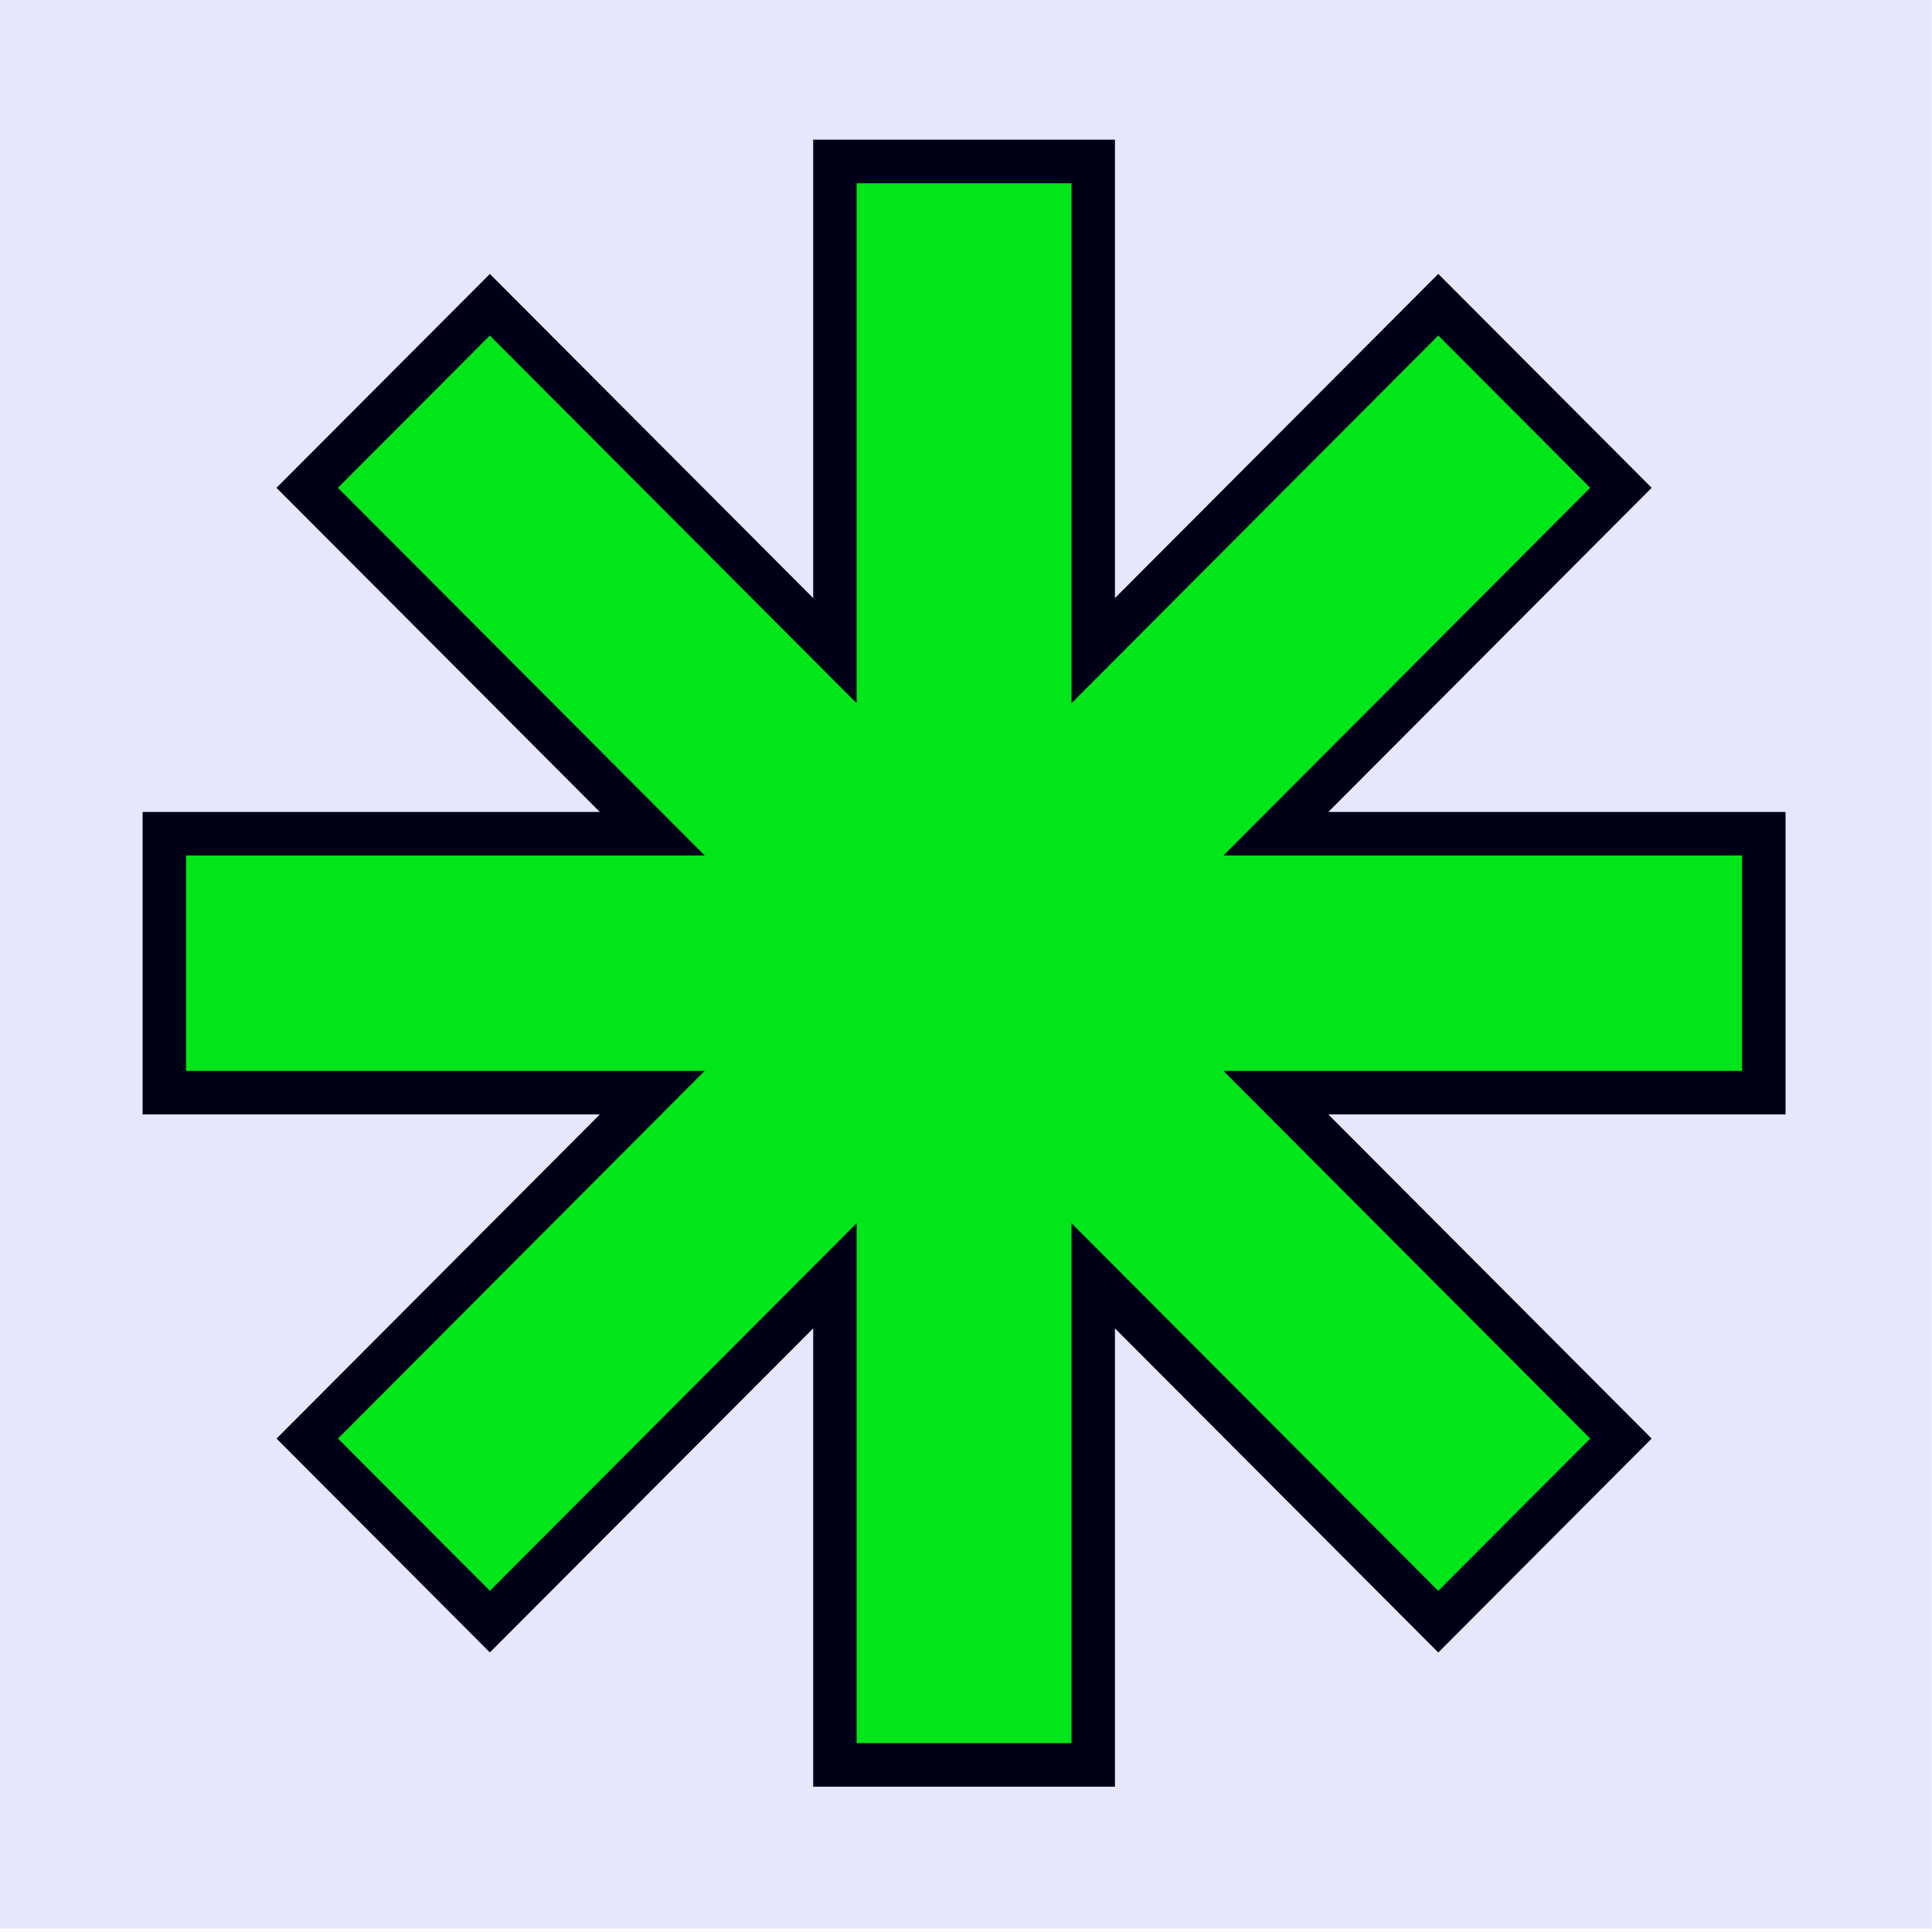 <?xml version="1.0" encoding="UTF-8" standalone="no"?>
<!-- Created with Inkscape (http://www.inkscape.org/) -->

<svg
   xmlns:dc="http://purl.org/dc/elements/1.1/"
   xmlns:cc="http://creativecommons.org/ns#"
   xmlns:rdf="http://www.w3.org/1999/02/22-rdf-syntax-ns#"
   xmlns:svg="http://www.w3.org/2000/svg"
   xmlns="http://www.w3.org/2000/svg"
   xmlns:sodipodi="http://sodipodi.sourceforge.net/DTD/sodipodi-0.dtd"
   xmlns:inkscape="http://www.inkscape.org/namespaces/inkscape"
   width="64"
   height="64"
   viewBox="0 0 16.933 16.933"
   version="1.1"
   id="svg8"
   inkscape:version="0.92.3 (2405546, 2018-03-11)"
   sodipodi:docname="change.svg">
  <defs
     id="defs2" />
  <sodipodi:namedview
     id="base"
     pagecolor="#ffffff"
     bordercolor="#666666"
     borderopacity="1.0"
     inkscape:pageopacity="0.0"
     inkscape:pageshadow="2"
     inkscape:zoom="1.979899"
     inkscape:cx="-102.25413"
     inkscape:cy="-6.2797096"
     inkscape:document-units="mm"
     inkscape:current-layer="g4627"
     showgrid="false"
     units="px"
     inkscape:snap-bbox="true"
     inkscape:bbox-paths="true"
     inkscape:bbox-nodes="true"
     inkscape:snap-bbox-edge-midpoints="true"
     inkscape:snap-bbox-midpoints="true"
     inkscape:object-paths="true"
     inkscape:snap-intersection-paths="true"
     inkscape:snap-midpoints="true"
     inkscape:snap-smooth-nodes="true"
     inkscape:snap-object-midpoints="true"
     inkscape:snap-center="true"
     inkscape:snap-text-baseline="true"
     inkscape:snap-page="true"
     inkscape:snap-global="true"
     inkscape:window-width="1366"
     inkscape:window-height="705"
     inkscape:window-x="-8"
     inkscape:window-y="-8"
     inkscape:window-maximized="1" />
  <g
     inkscape:label="レイヤー 1"
     inkscape:groupmode="layer"
     id="layer1"
     transform="translate(0,-280.067)">
    <g
       id="g4627"
       transform="matrix(1.052,0,0,1.03,-0.788,-8.918)">
      <g
         id="g817">
        <path
           id="rect4759"
           transform="matrix(0.251,0,0,0.257,0.749,280.54)"
           d="M 27.713 5.455 L 27.713 21.652 L 16.26 10.199 L 10.197 16.26 L 21.65 27.713 L 5.455 27.713 L 5.455 36.287 L 21.65 36.287 L 10.199 47.74 L 16.26 53.801 L 27.713 42.35 L 27.713 58.545 L 36.287 58.545 L 36.287 42.35 L 47.74 53.803 L 53.803 47.74 L 42.35 36.287 L 58.545 36.287 L 58.545 27.713 L 42.35 27.713 L 53.803 16.26 L 47.74 10.197 L 36.287 21.652 L 36.287 5.455 L 27.713 5.455 z "
           style="fill:#00ff00;fill-opacity:1;stroke:#000000;stroke-width:1.442;stroke-miterlimit:4;stroke-dasharray:none;stroke-opacity:1" />
        <rect
           y="280.54"
           x="0.749"
           height="16.439"
           width="16.094"
           id="rect4543"
           style="fill:#0000ff;fill-opacity:0.101;stroke:none;stroke-width:2.033;stroke-miterlimit:4;stroke-dasharray:none;stroke-opacity:1" />
      </g>
    </g>
  </g>
</svg>
